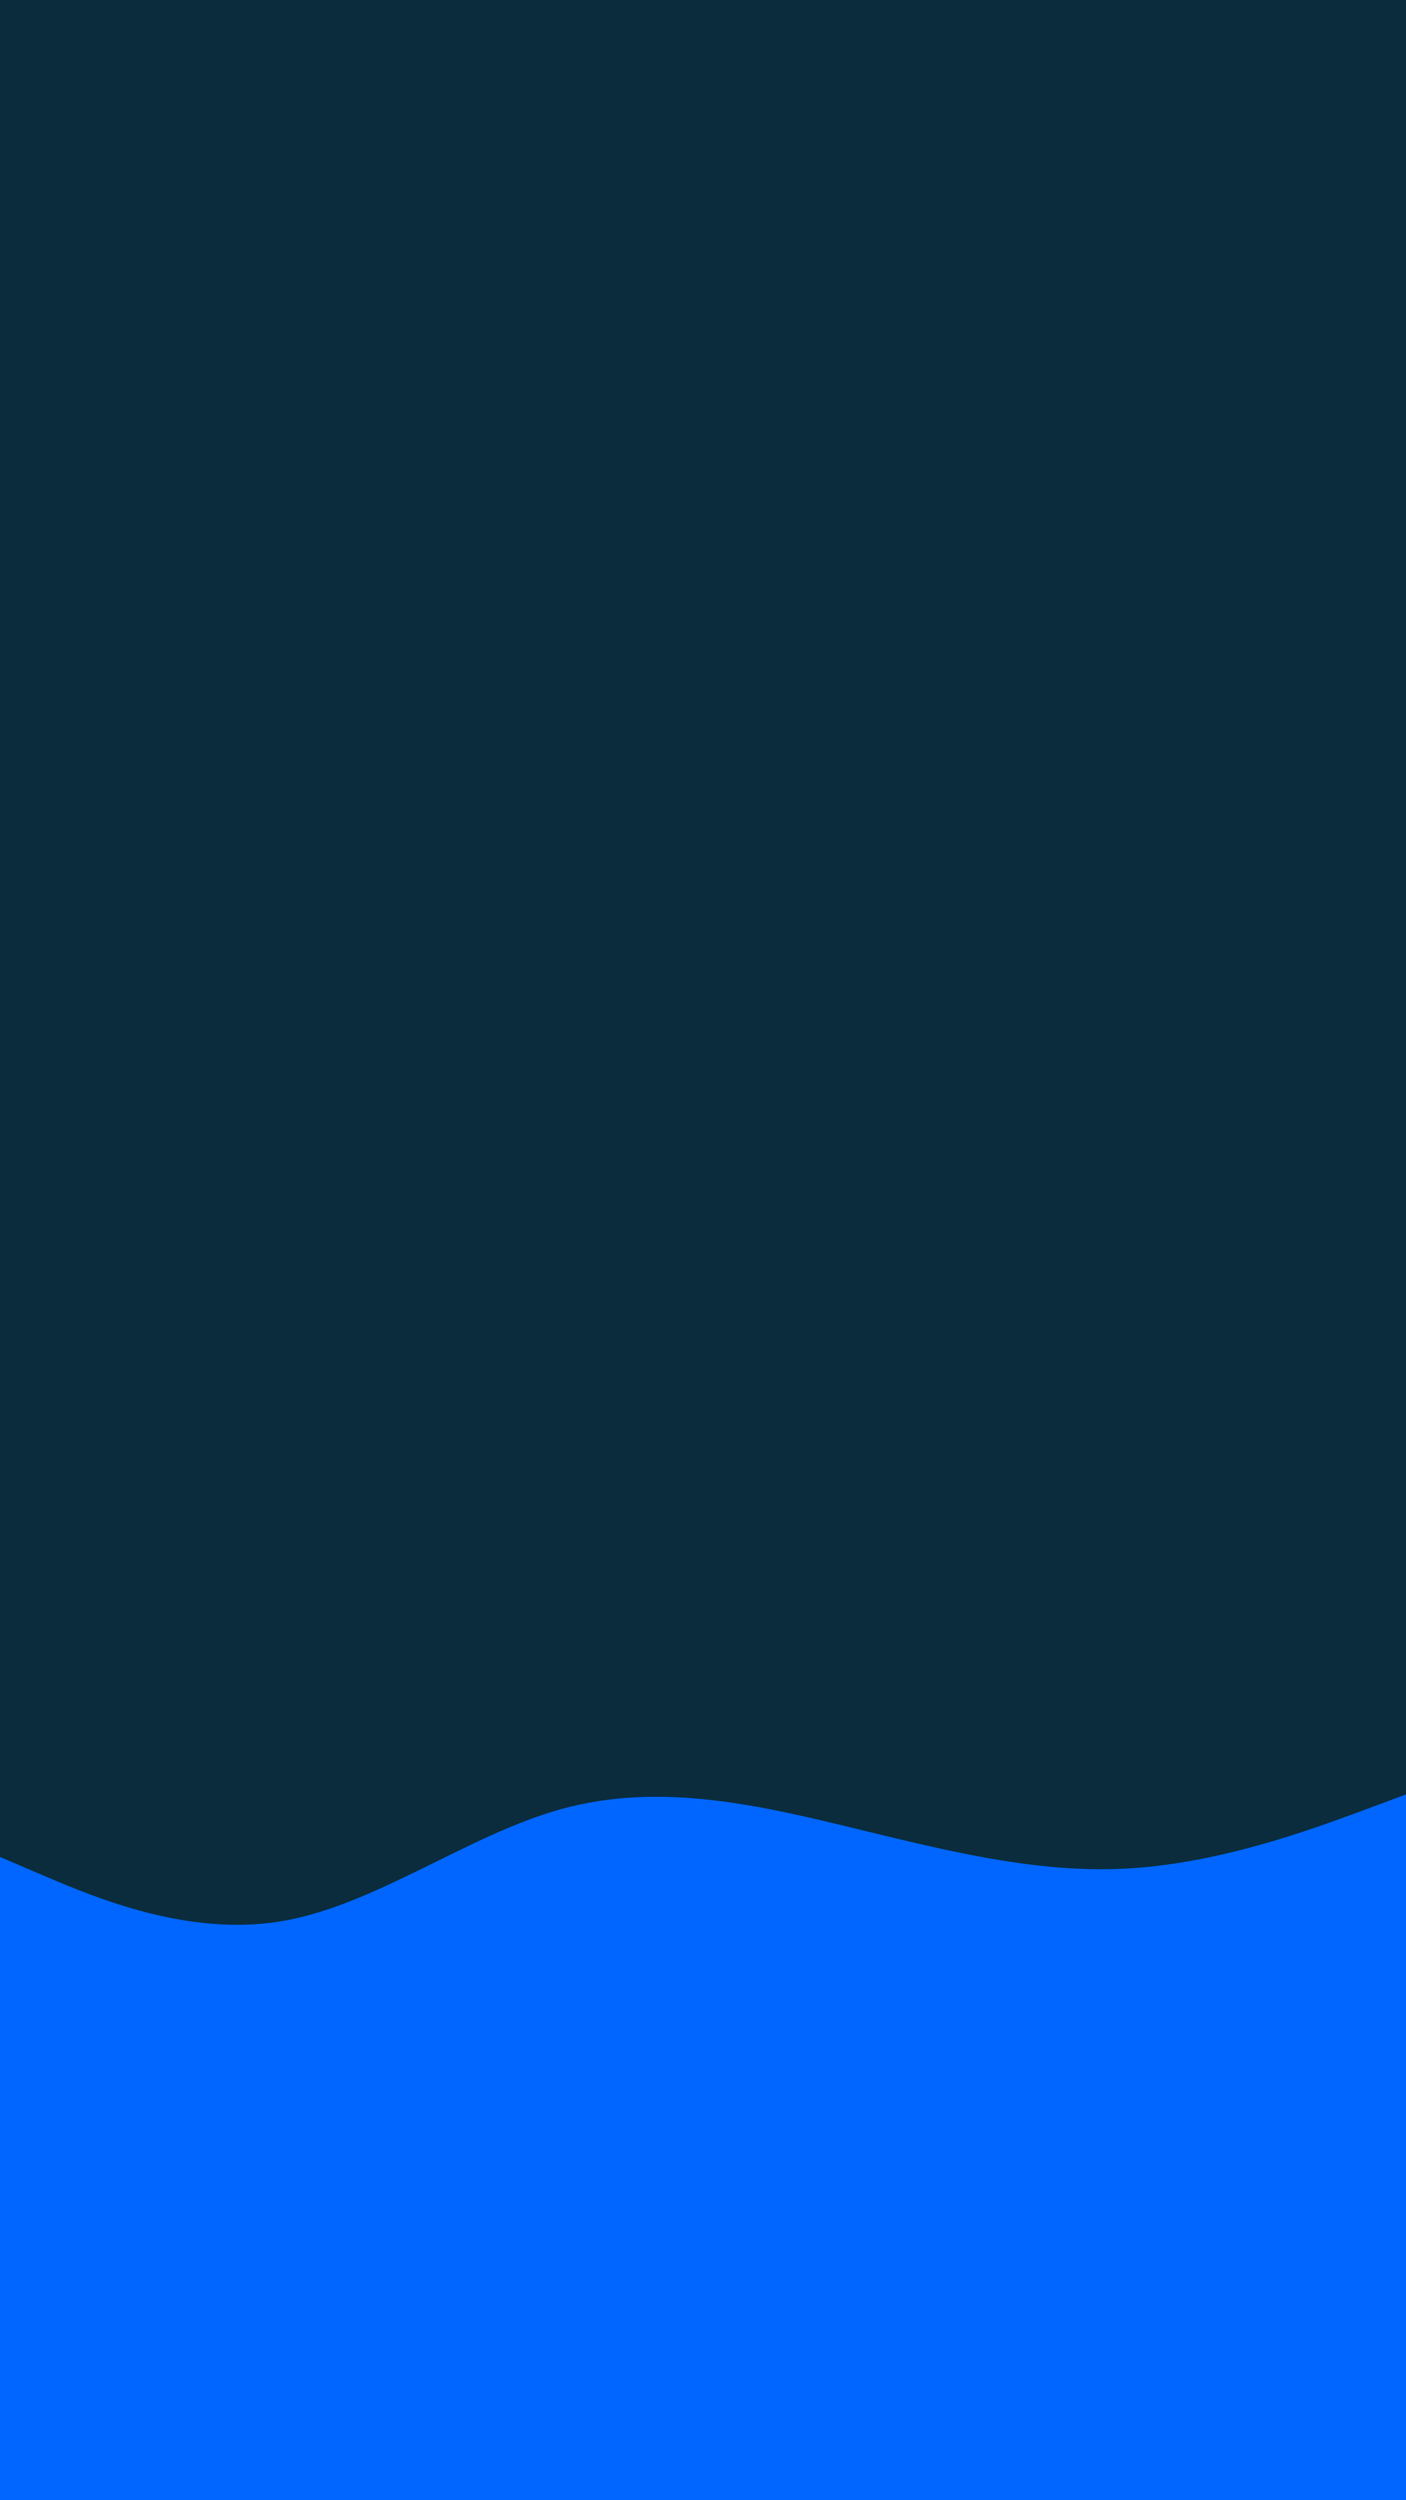 <svg id="visual" viewBox="0 0 540 960" width="540" height="960" xmlns="http://www.w3.org/2000/svg" xmlns:xlink="http://www.w3.org/1999/xlink" version="1.1"><rect x="0" y="0" width="540" height="960" fill="#0a2c3d"></rect><path d="M0 713L18 720.7C36 728.3 72 743.7 108 737.7C144 731.7 180 704.3 216 694.5C252 684.7 288 692.3 324 701C360 709.7 396 719.3 432 717.5C468 715.7 504 702.3 522 695.7L540 689L540 961L522 961C504 961 468 961 432 961C396 961 360 961 324 961C288 961 252 961 216 961C180 961 144 961 108 961C72 961 36 961 18 961L0 961Z" fill="#0066FF" stroke-linecap="round" stroke-linejoin="miter"></path></svg>